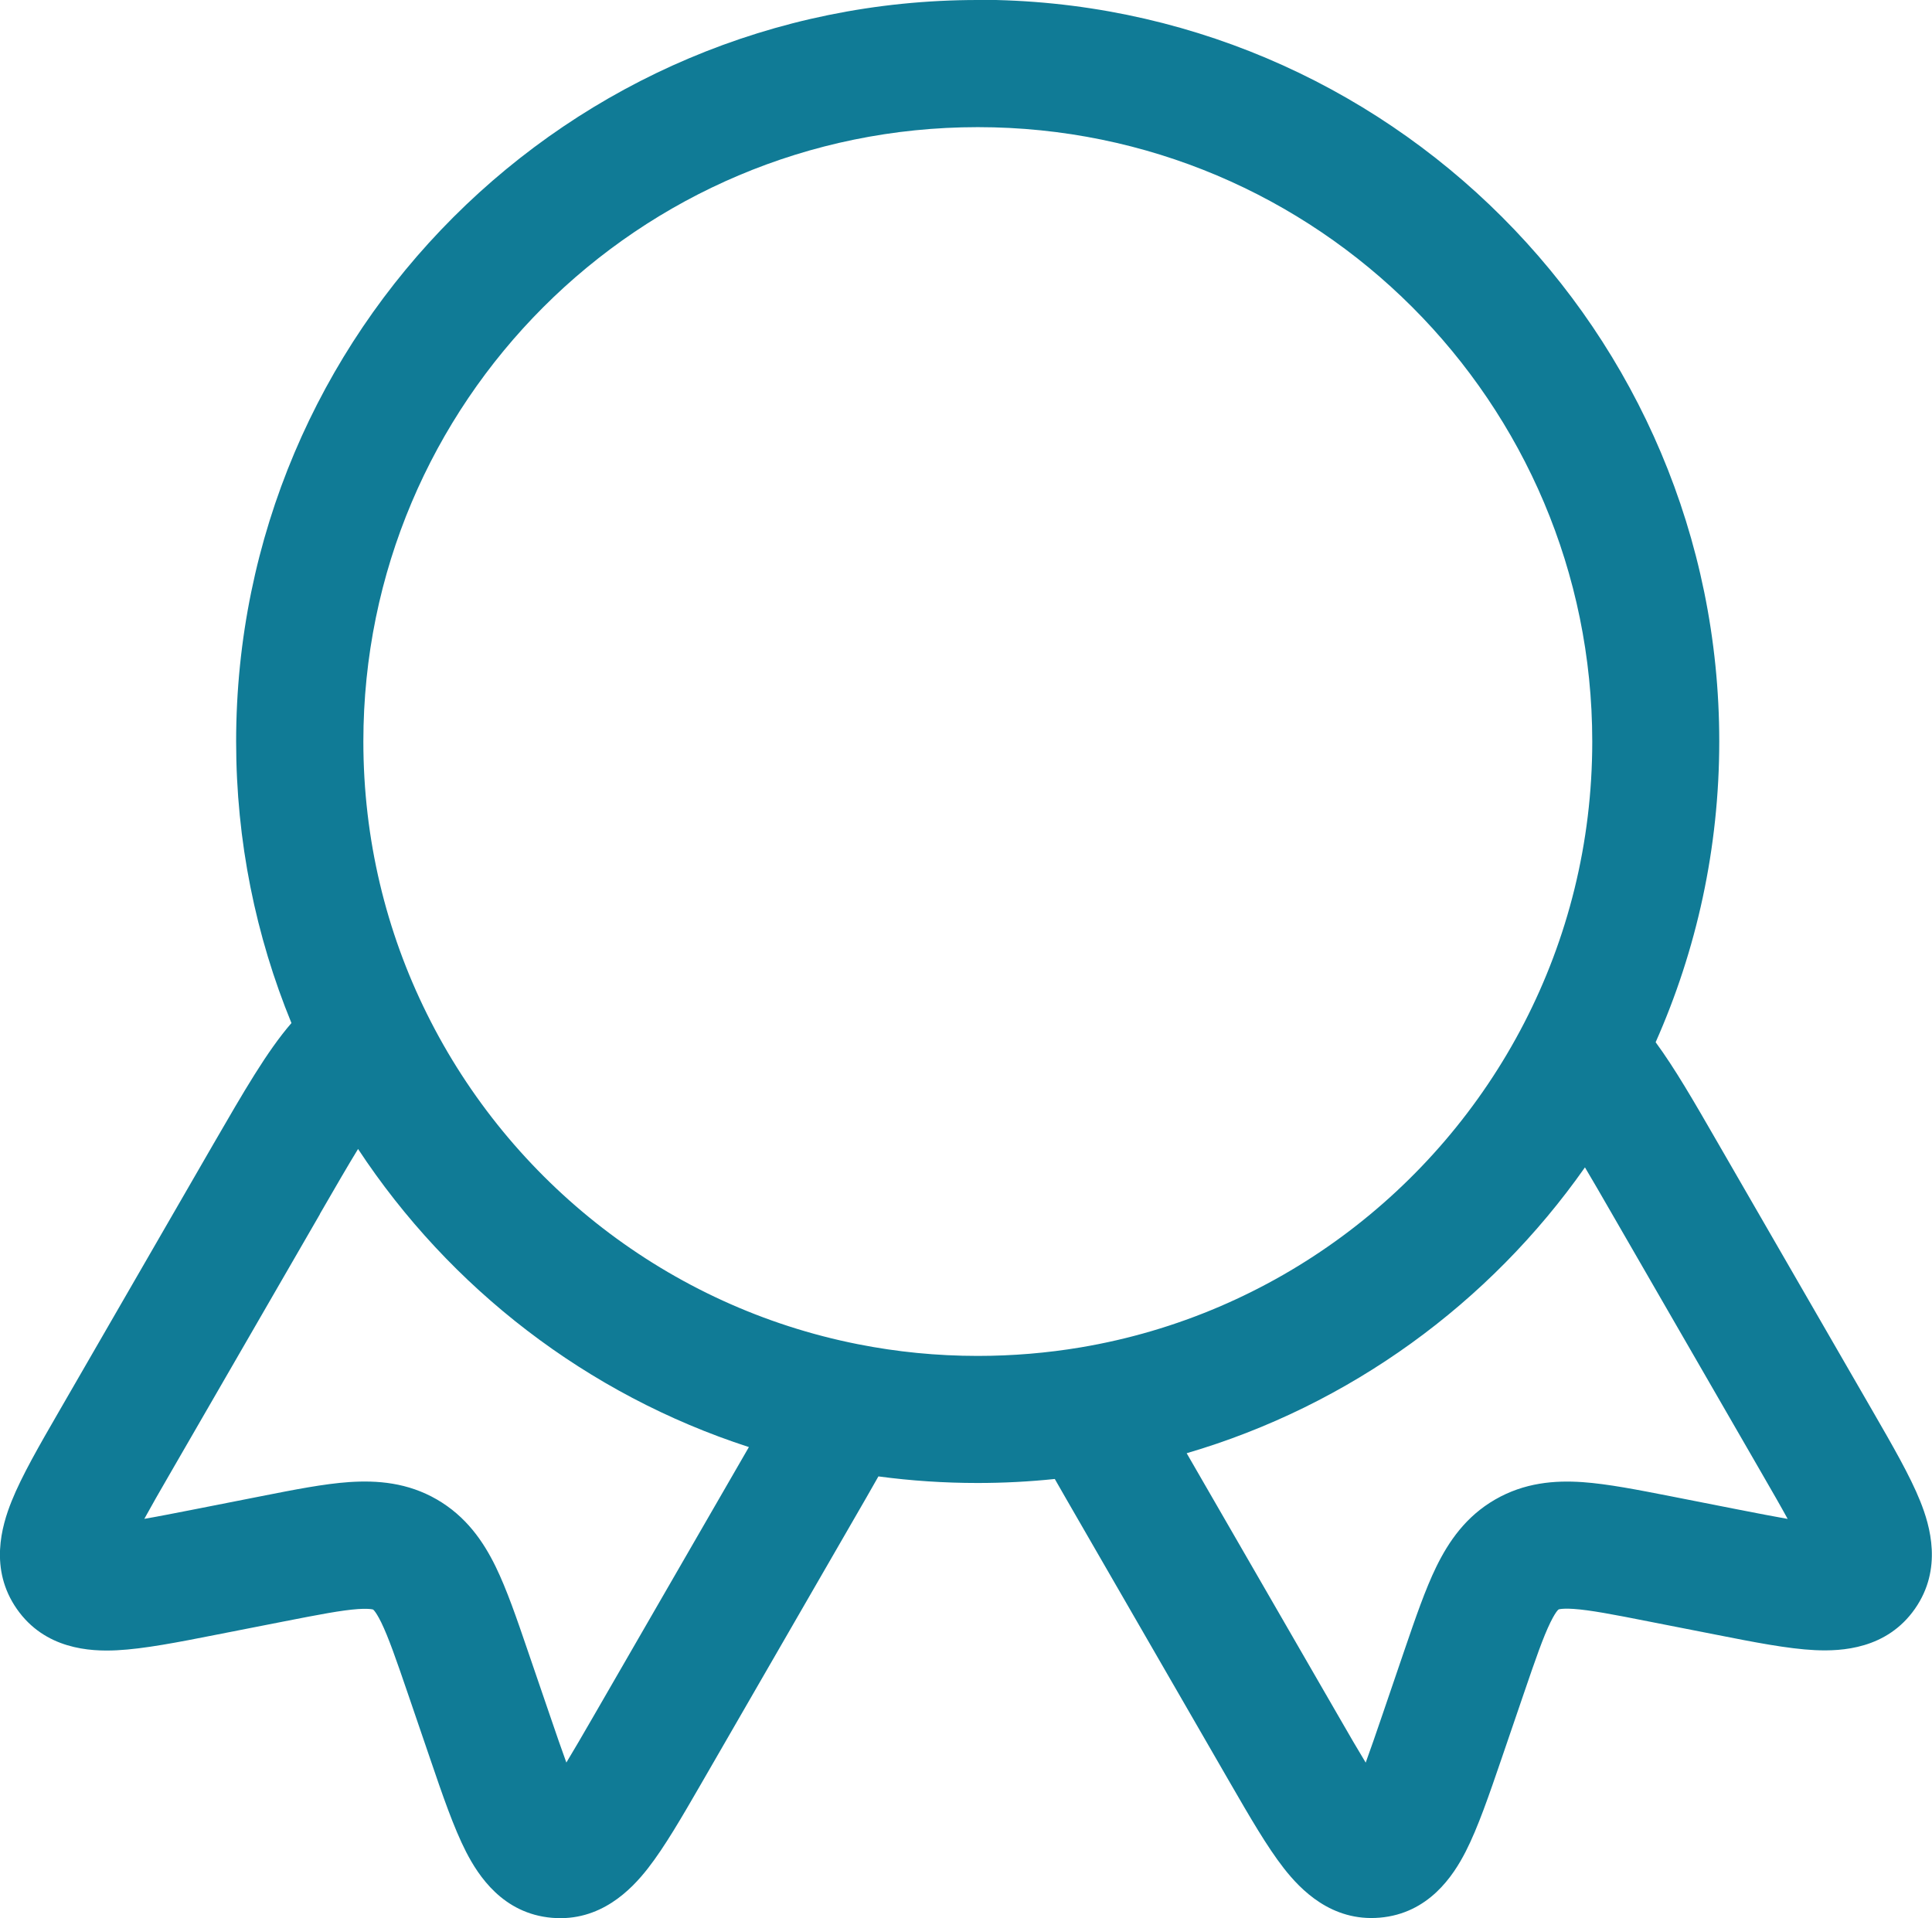 <?xml version="1.0" encoding="UTF-8"?><svg id="Layer_2" xmlns="http://www.w3.org/2000/svg" width="27" height="26.808" viewBox="0 0 27 26.808"><g id="Layer_2-2"><path d="m13.665,0C7.941,0,3.3,4.64,3.3,10.364c0,1.391.275,2.72.773,3.934-.344.398-.662.951-1.092,1.693l-2.163,3.746c-.267.462-.514.89-.656,1.244-.139.346-.315.948.073,1.505.393.564,1.024.597,1.398.578.379-.019.86-.113,1.377-.215l.937-.184c.52-.102.828-.161,1.057-.177.104-.007.16-.002.188.002.013.002.019.004.02.004.001,0,.002,0,.003.002.002,0,.002.001.003.002.001.001.006.005.014.015.018.022.05.068.096.162.1.206.204.502.375,1.003l.309.904c.17.499.329.963.502,1.3.171.333.515.863,1.2.921.676.058,1.109-.395,1.339-.689.235-.3.482-.728.749-1.19l2.119-3.671c.13-.225.249-.43.355-.619.454.061.917.092,1.387.092.364,0,.723-.019,1.078-.056.101.178.213.371.334.581l2.119,3.671c.267.462.514.89.749,1.19.23.294.663.747,1.339.689.685-.058,1.029-.588,1.2-.921.173-.337.331-.801.502-1.3l.309-.904c.171-.501.274-.797.375-1.003.046-.094.078-.14.096-.162.001-.001.002-.002.003-.003.007-.007.01-.011.011-.012h.002s.002-.002.002-.002c.002,0,.002-.001.003-.002.002,0,.007-.002.02-.004.028-.004.084-.009.188-.002.229.016.537.074,1.057.177l.937.184c.517.102.998.197,1.377.215.374.018,1.005-.015,1.398-.578.388-.556.213-1.158.073-1.505-.142-.354-.389-.781-.656-1.244l-2.185-3.785c-.324-.562-.587-1.018-.856-1.384.571-1.286.889-2.709.889-4.205,0-5.724-4.64-10.364-10.364-10.364h0ZM5.078,10.364C5.078,5.622,8.923,1.777,13.665,1.777s8.587,3.845,8.587,8.587c0,1.42-.344,2.757-.952,3.934-1.218,2.359-3.496,4.079-6.199,4.533-.466.078-.947.119-1.436.119-.573,0-1.132-.056-1.672-.163-2.647-.522-4.861-2.264-6.027-4.618-.569-1.146-.888-2.438-.888-3.807h0Zm-.609,6.605c.225-.389.395-.683.535-.911,1.281,1.945,3.2,3.433,5.462,4.166l-2.17,3.759c-.155.269-.279.481-.381.65-.066-.18-.143-.404-.239-.685l-.305-.891c-.15-.44-.289-.844-.445-1.164-.172-.352-.413-.701-.821-.937s-.831-.269-1.222-.243c-.354.024-.774.107-1.23.197l-.924.182c-.291.057-.524.103-.712.135.095-.174.217-.387.373-.656l2.081-3.602Zm12.115,3.341c2.28-.668,4.234-2.098,5.566-3.995.108.182.233.397.38.653l2.08,3.604c.155.268.278.482.373.656-.189-.033-.421-.078-.712-.135l-.924-.182c-.456-.089-.876-.172-1.23-.197-.391-.027-.813.007-1.222.243-.409.236-.648.585-.821.937-.156.319-.294.724-.445,1.164l-.304.891c-.096.281-.173.505-.239.685-.103-.169-.227-.382-.381-.65l-2.121-3.674Z" style="fill:#107b96; fill-rule:evenodd;"/></g></svg>